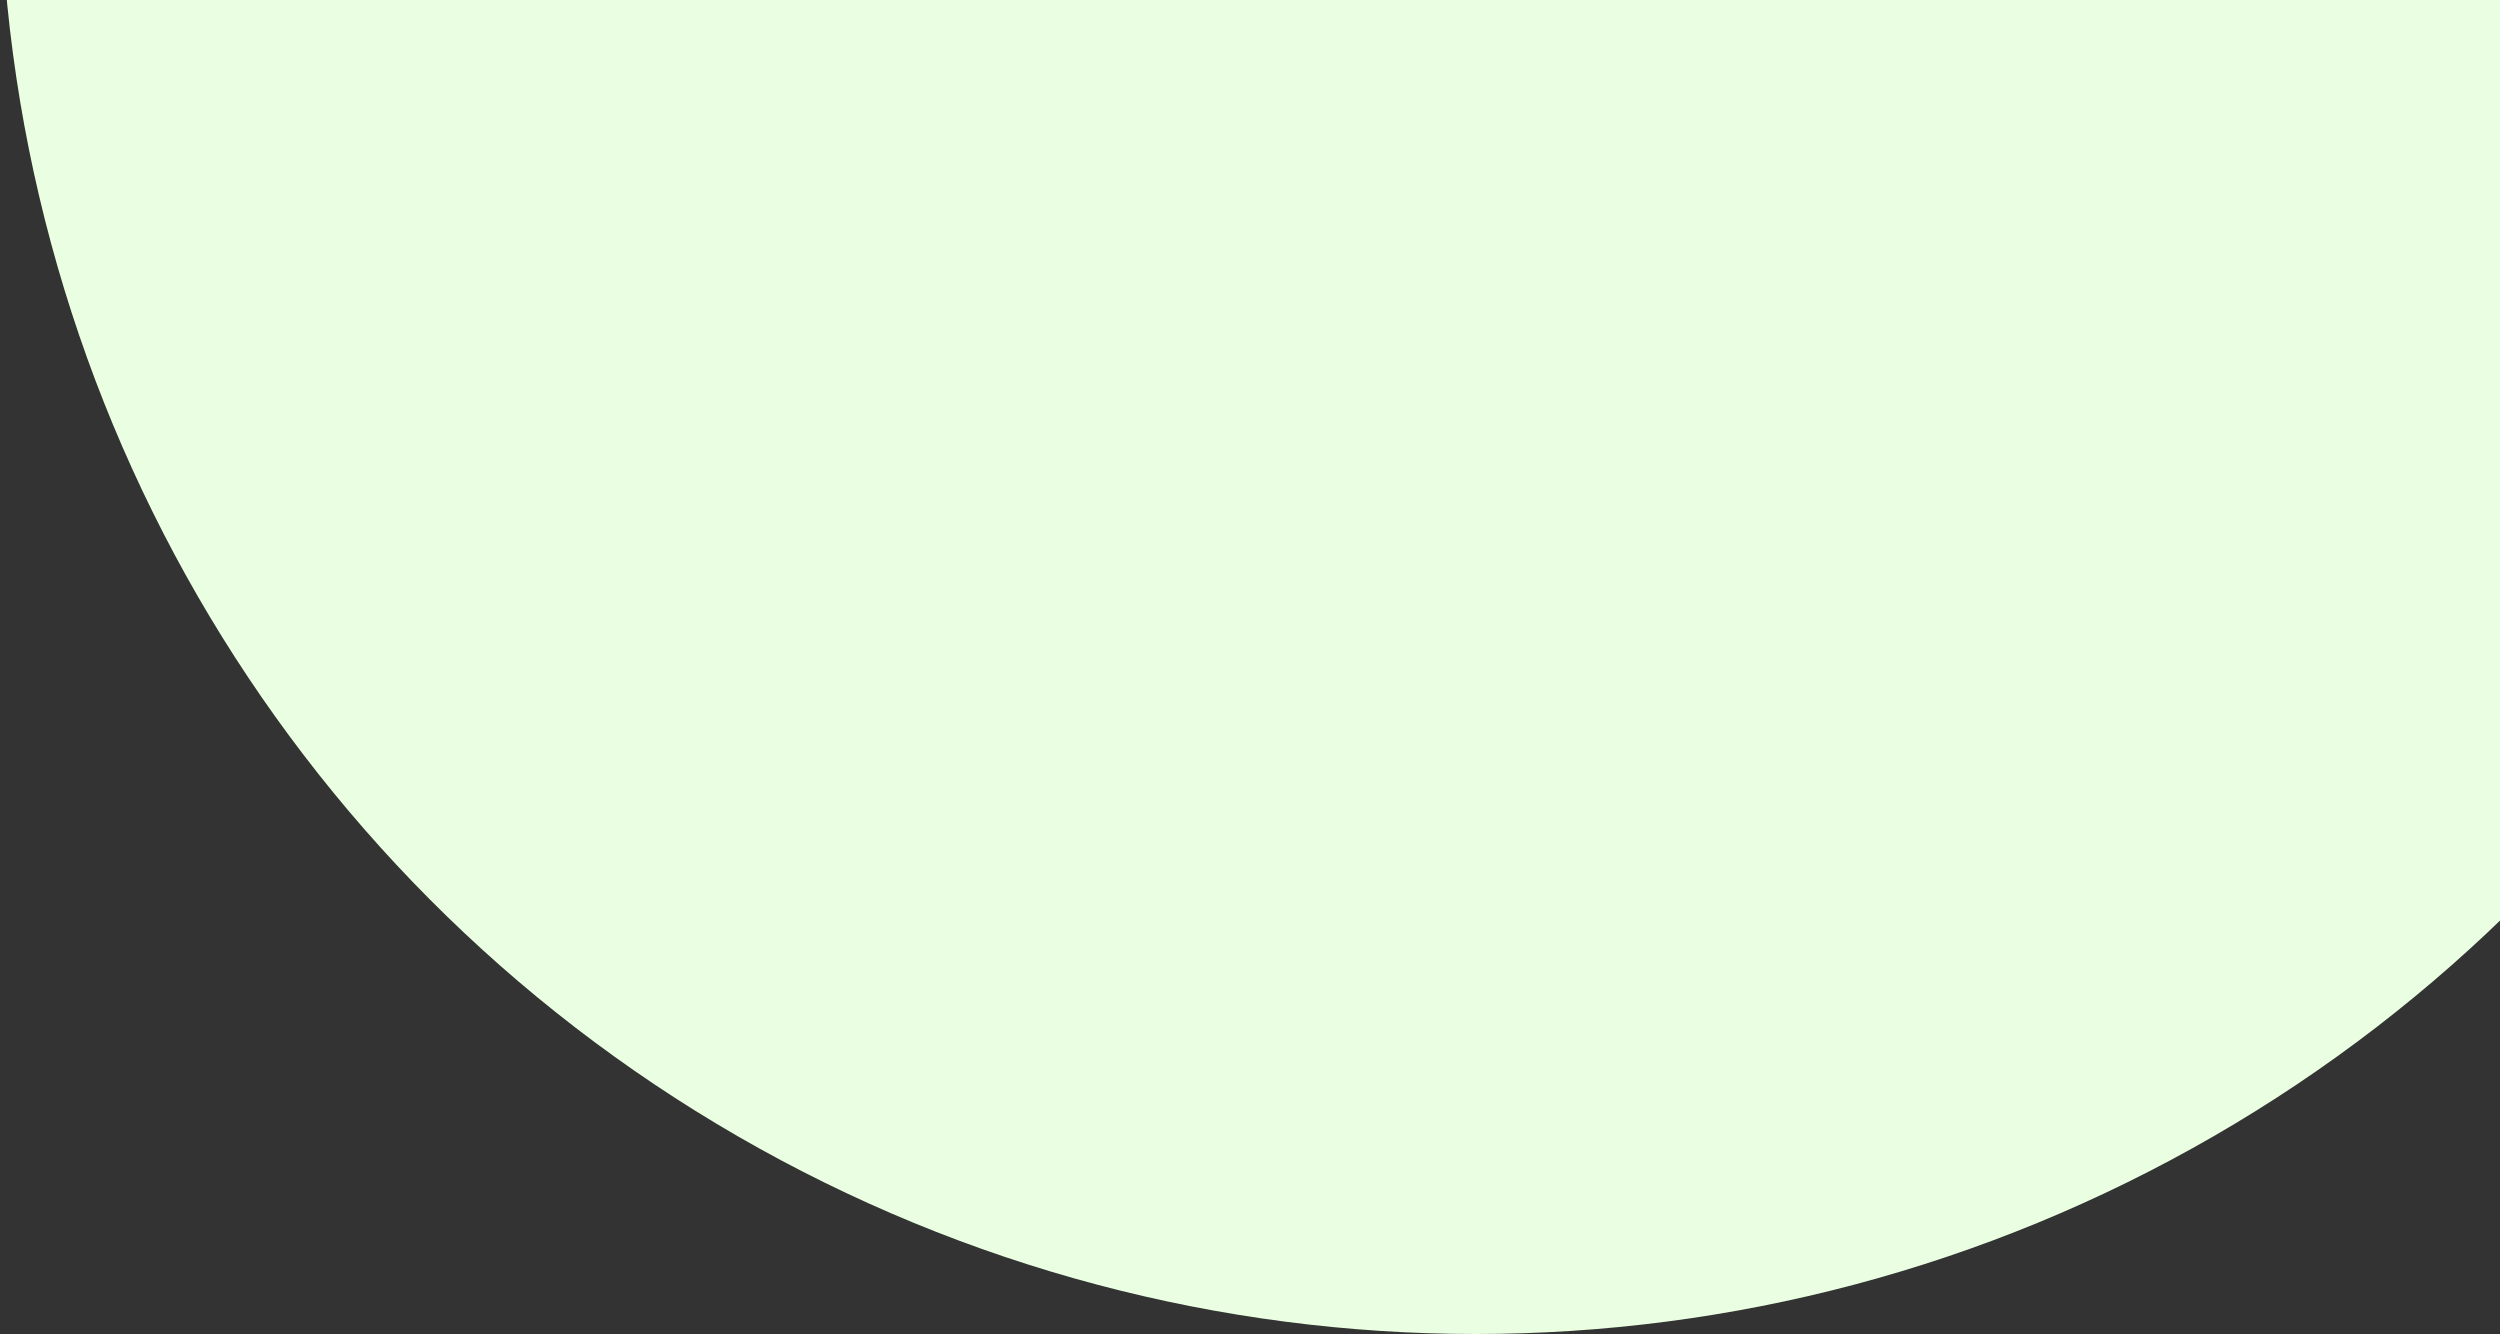 <svg width="997" height="532" viewBox="0 0 997 532" fill="none" xmlns="http://www.w3.org/2000/svg">
<rect x="0" y="0" width="997" height="532" fill="#333333" stroke="none"/>
<circle cx="588.5" cy="-56.5" r="588.5" fill="#EAFFE2"/>
</svg>
